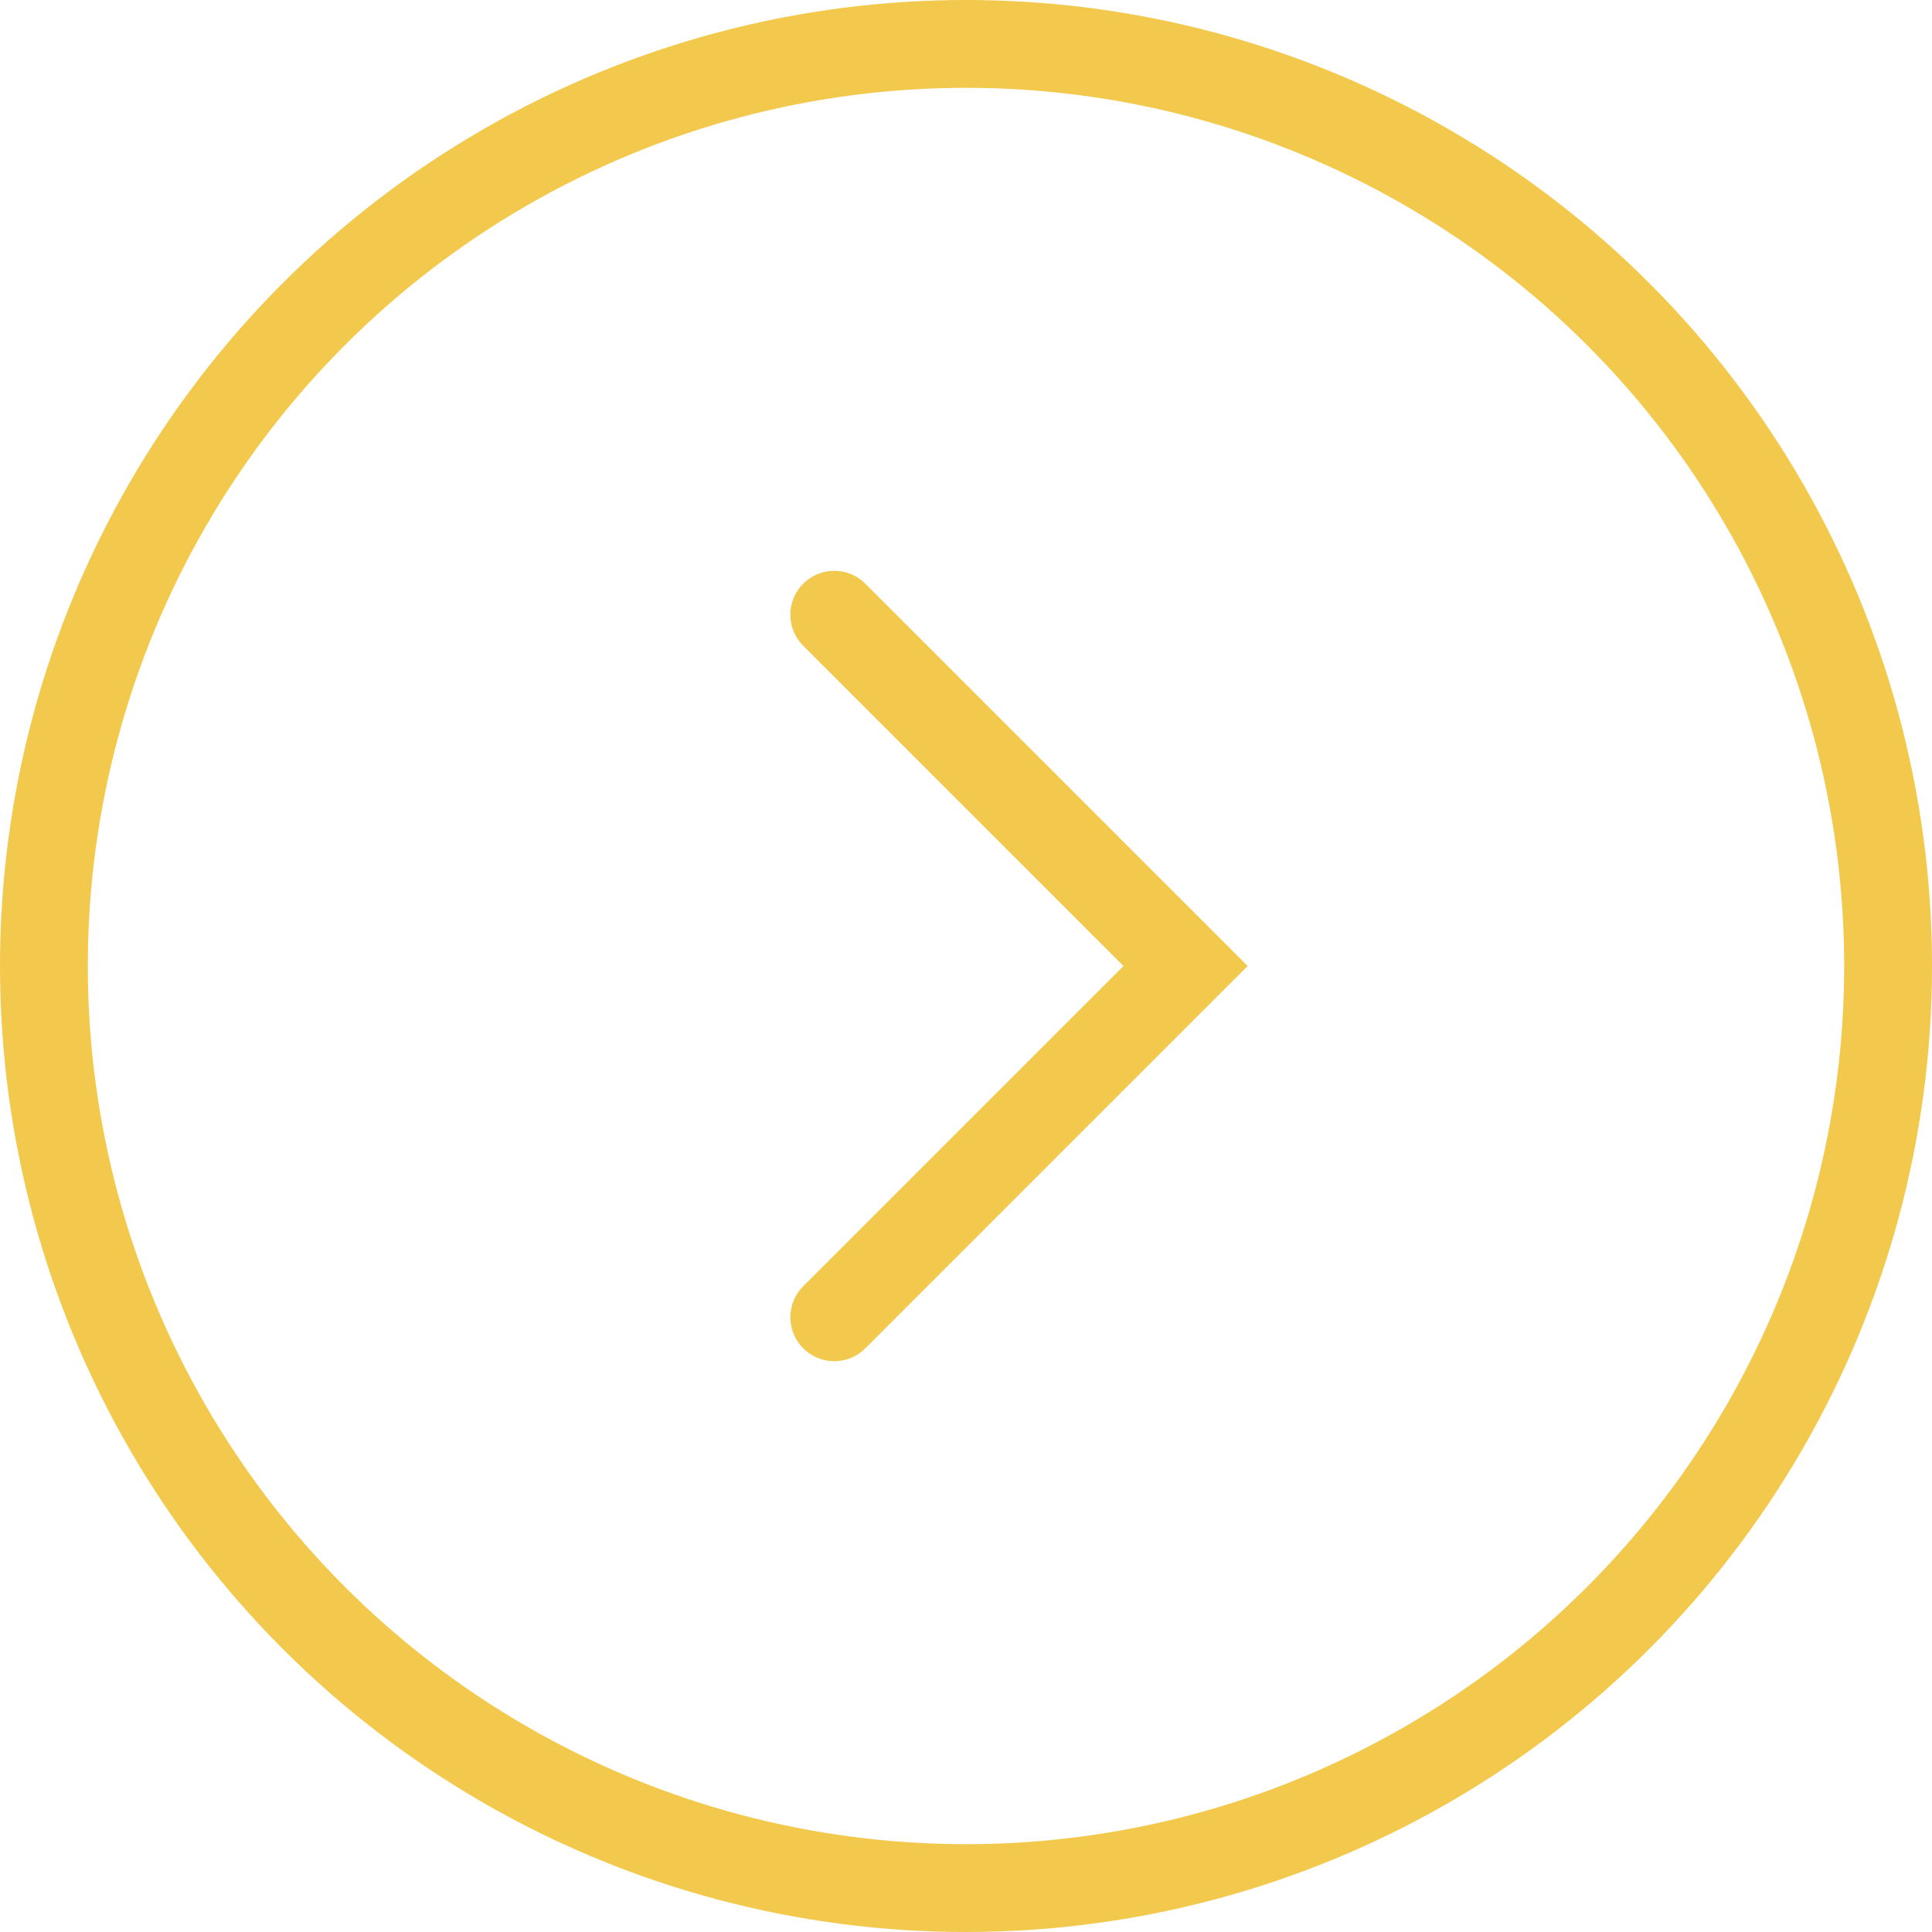 <svg width="44" height="44" viewBox="0 0 44 44" fill="none" xmlns="http://www.w3.org/2000/svg">
<circle r="21" transform="matrix(-1 0 0 1 22 22)" stroke="#F2C94C" stroke-width="2"/>
<path d="M19 14L27 22L19 30" stroke="#F2C94C" stroke-width="2" stroke-linecap="round"/>
</svg>
